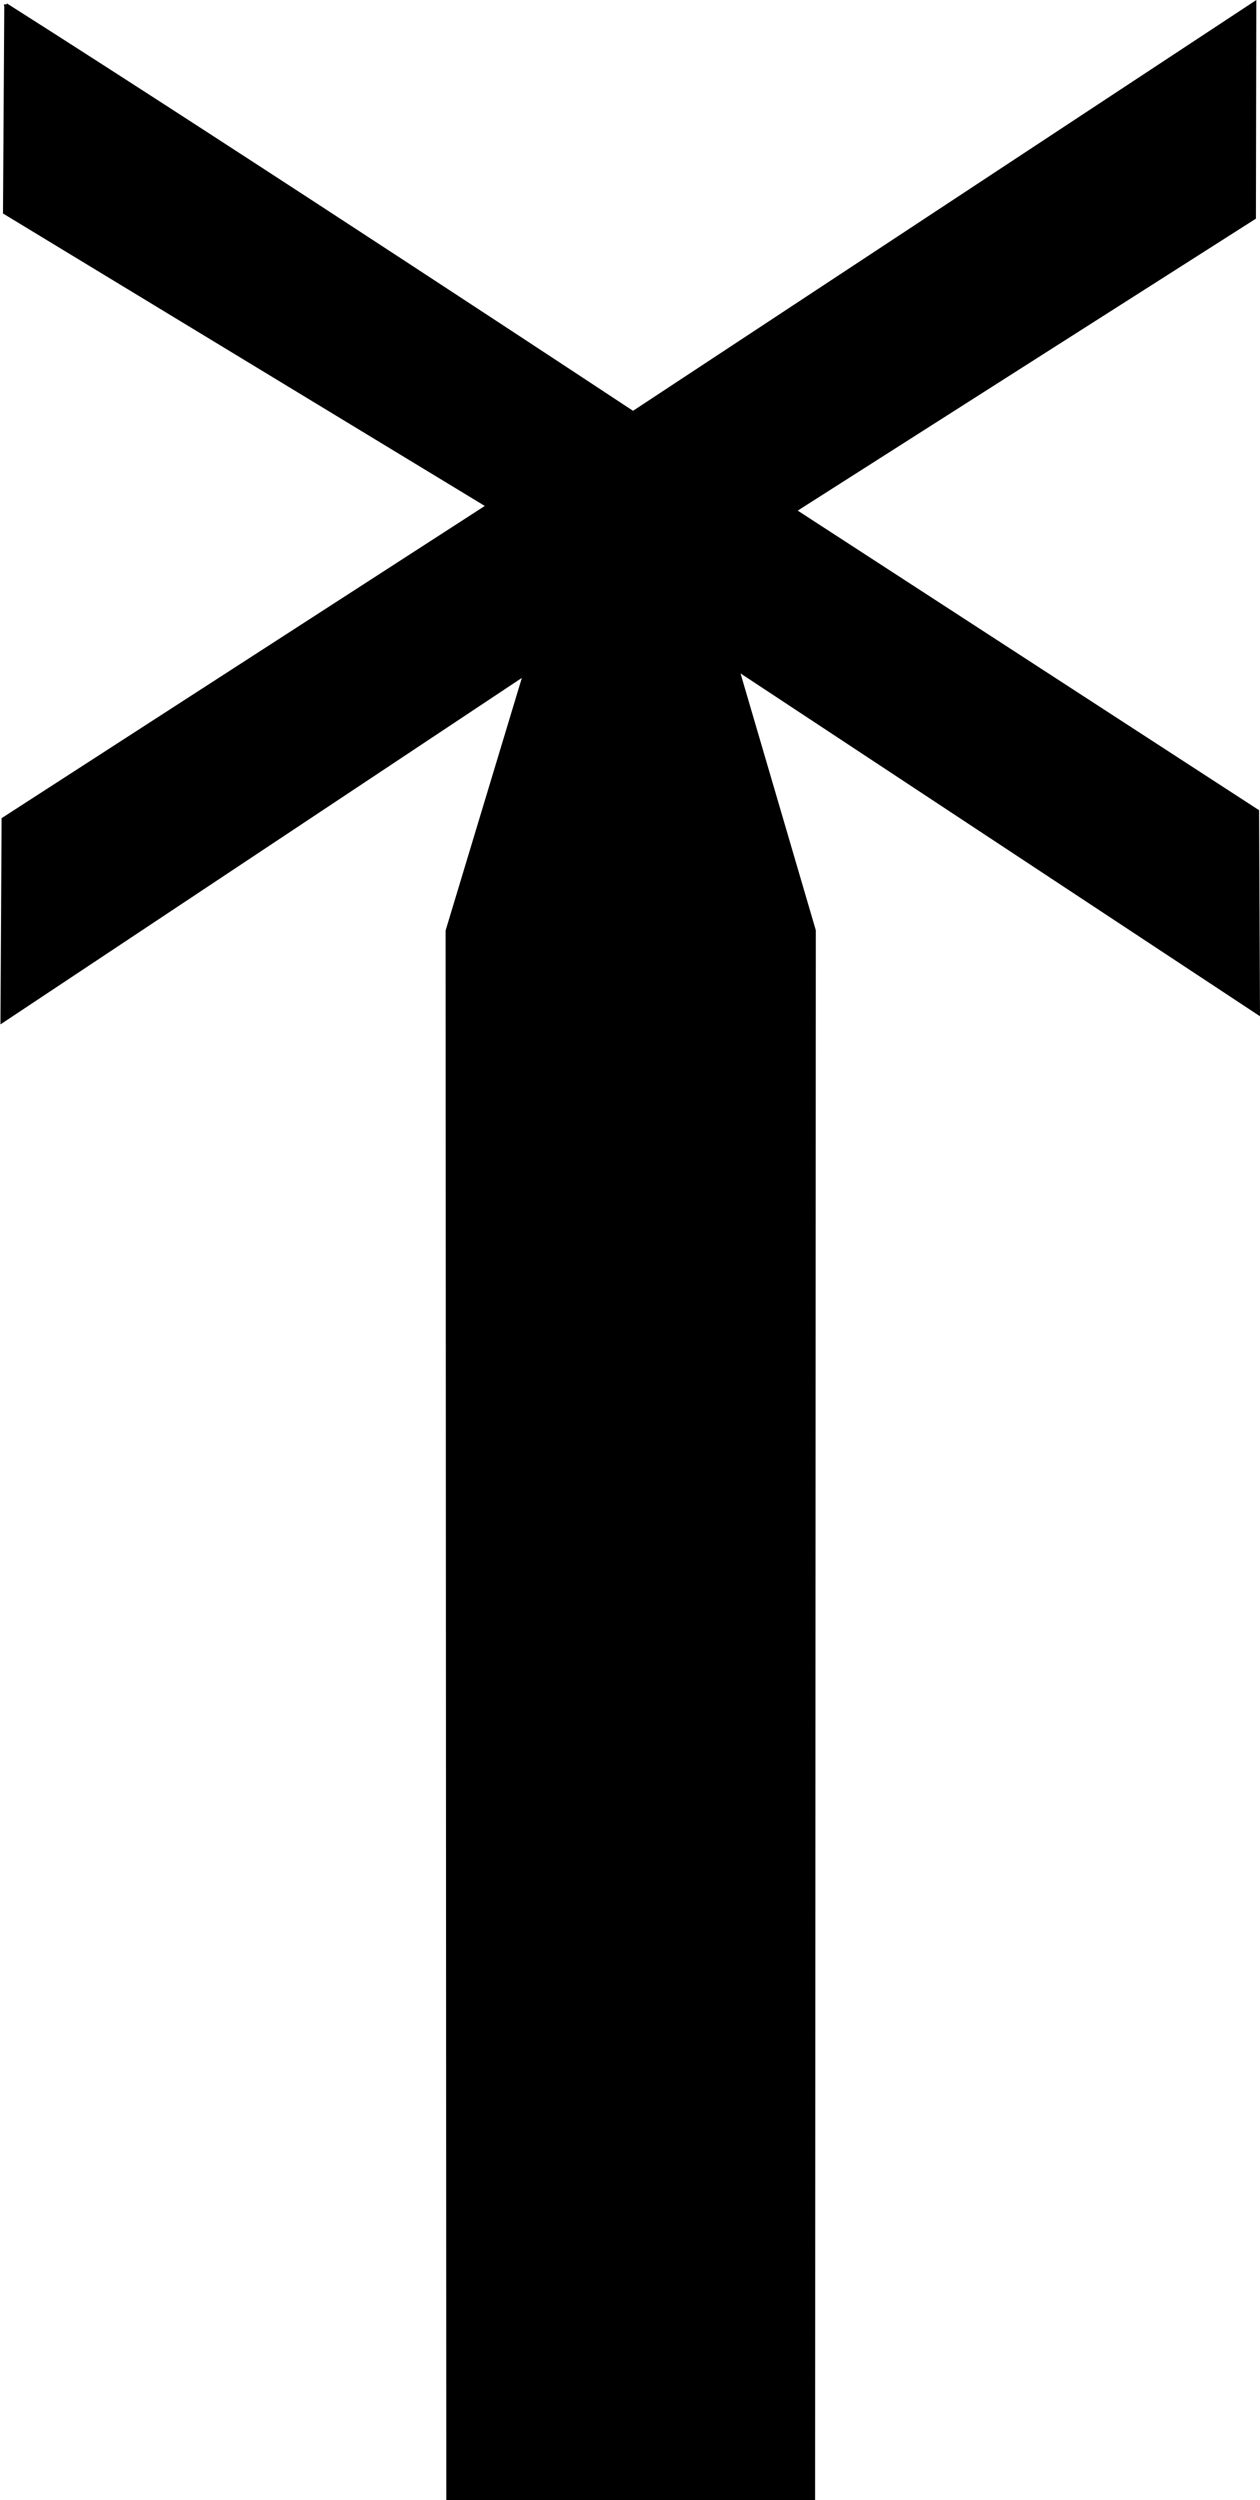 <?xml version="1.0" encoding="UTF-8" standalone="no"?>
<!-- Created with Inkscape (http://www.inkscape.org/) -->

<svg
   width="94.916mm"
   height="188.322mm"
   viewBox="0 0 94.916 188.322"
   version="1.1"
   id="svg1"
   xmlns="http://www.w3.org/2000/svg"
   xmlns:svg="http://www.w3.org/2000/svg">
  <defs
     id="defs1" />
  <g
     id="layer1"
     transform="translate(-57.264,-54.223)"
     style="fill:none">
    <g
       id="g1"
       style="fill:none">
      <g
         id="g2"
         transform="matrix(1,0,0,-1,0,296.769)">
        <path
           fill="currentColor"
           d="m 57.719,242.176 -0.097,-15.637 36.412,-22.1 -36.518,-23.594 -0.083,-15.213 39.375,26.164 -5.844,-19.359 c 0,0 0.053,-115.364 0.053,-118.082 H 118.533 l 0.054,118.1 -5.767,19.675 39.226,-25.888 -0.068,15.202 -34.866,22.641 34.629,22.063 0.029,16.15 -46.82,-30.855 c 0,0 -29.028,19.168 -47.232,30.731 z"
           id="path1"
           style="fill:#000000;fill-opacity:1;stroke:#000000;stroke-width:0.265;stroke-opacity:1" />
      </g>
    </g>
  </g>
</svg>

